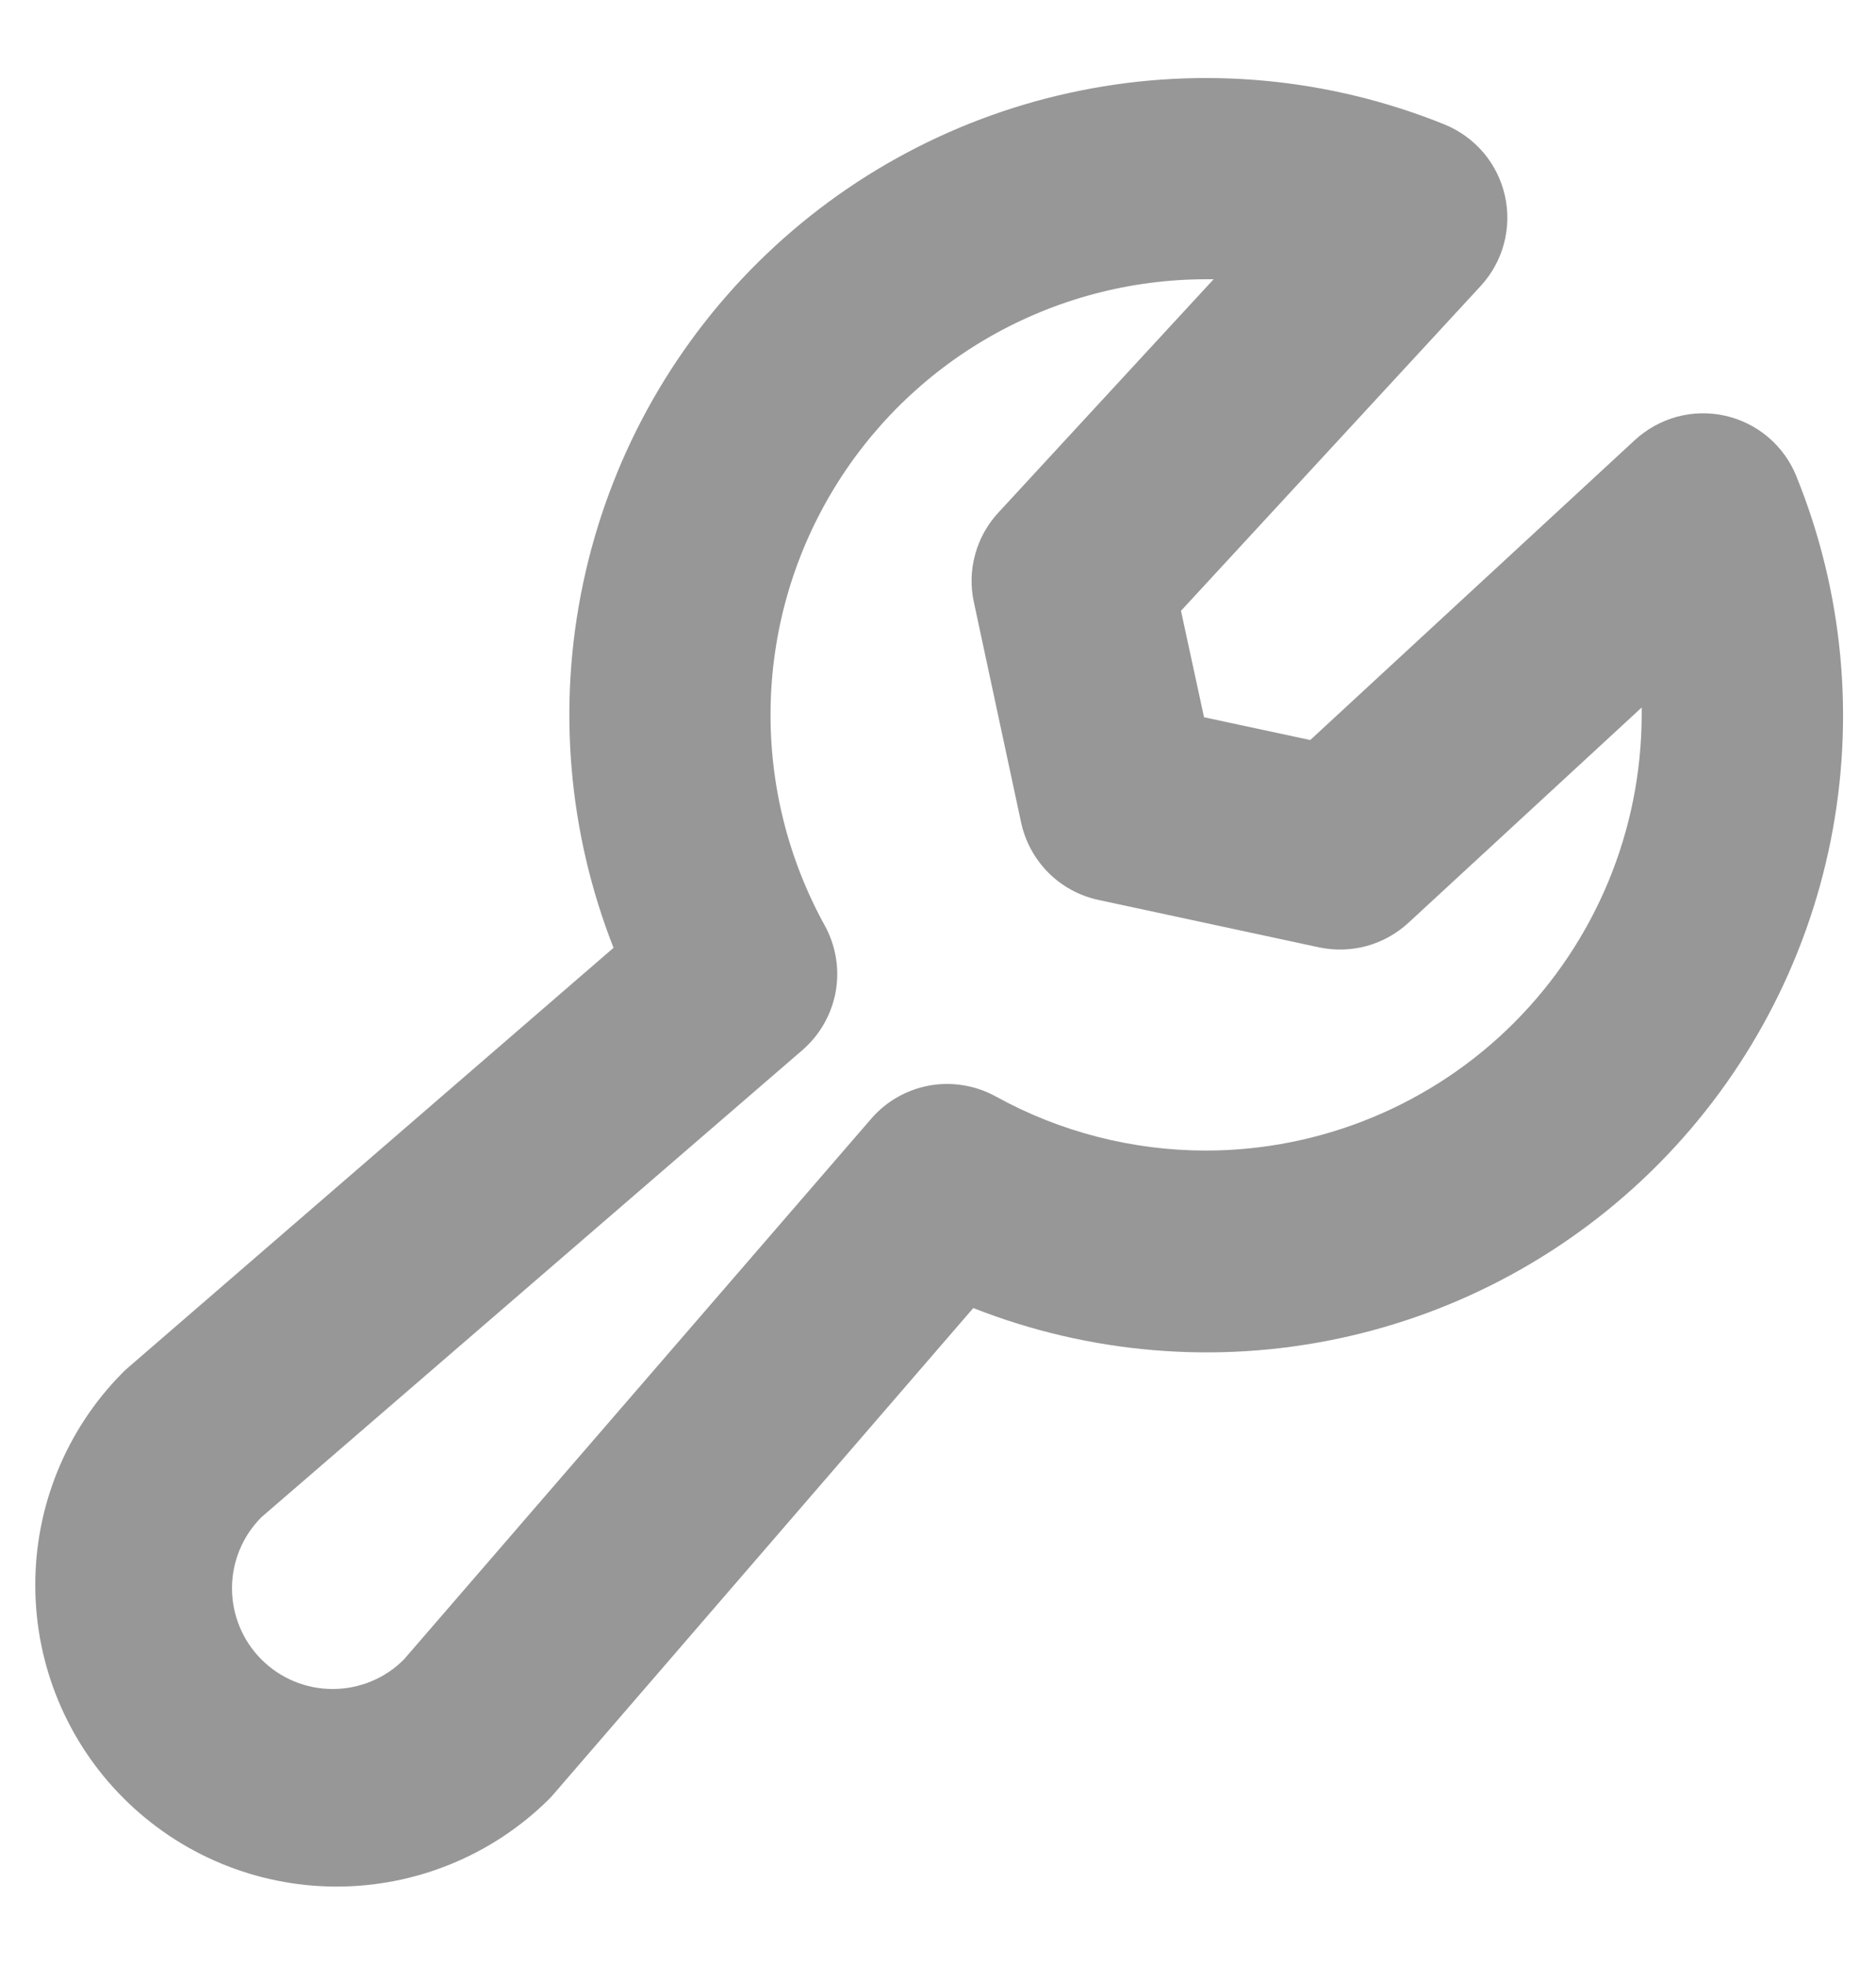 <svg width="21" height="22" viewBox="0 0 21 22" fill="none" xmlns="http://www.w3.org/2000/svg">
<path d="M20.108 5.328C20.04 5.159 19.932 5.01 19.793 4.892C19.654 4.774 19.489 4.692 19.311 4.652C19.134 4.612 18.949 4.616 18.774 4.663C18.598 4.711 18.436 4.8 18.302 4.923L14.667 8.281L13.478 8.026L13.22 6.835L16.576 3.199C16.699 3.065 16.788 2.904 16.835 2.728C16.882 2.552 16.886 2.368 16.846 2.19C16.806 2.013 16.724 1.847 16.607 1.709C16.489 1.57 16.339 1.462 16.171 1.393C14.879 0.871 13.463 0.738 12.097 1.013C10.73 1.287 9.475 1.955 8.485 2.936C7.495 3.916 6.814 5.165 6.527 6.529C6.239 7.892 6.358 9.31 6.868 10.606L1.424 15.312C1.403 15.33 1.382 15.349 1.364 15.369C0.739 16.003 0.391 16.859 0.395 17.749C0.398 18.64 0.753 19.493 1.383 20.122C2.013 20.752 2.865 21.107 3.756 21.111C4.646 21.114 5.502 20.766 6.136 20.142C6.156 20.123 6.175 20.102 6.193 20.081L10.895 14.637C12.193 15.148 13.611 15.268 14.976 14.98C16.34 14.693 17.59 14.011 18.571 13.02C19.551 12.029 20.22 10.772 20.493 9.405C20.766 8.037 20.633 6.62 20.108 5.328ZM13.502 12.875C12.678 12.875 11.867 12.667 11.146 12.269C10.92 12.145 10.658 12.102 10.404 12.147C10.151 12.193 9.92 12.324 9.752 12.519L4.521 18.57C4.31 18.782 4.023 18.9 3.724 18.9C3.425 18.9 3.139 18.782 2.927 18.57C2.716 18.359 2.597 18.072 2.597 17.773C2.597 17.474 2.716 17.188 2.927 16.977L8.983 11.75C9.178 11.581 9.309 11.35 9.355 11.096C9.4 10.842 9.356 10.58 9.231 10.354C8.822 9.612 8.613 8.775 8.626 7.928C8.638 7.08 8.872 6.25 9.303 5.521C9.734 4.791 10.348 4.186 11.084 3.766C11.821 3.346 12.654 3.125 13.502 3.125H13.585L11.174 5.738C11.052 5.87 10.963 6.03 10.916 6.204C10.868 6.377 10.863 6.56 10.901 6.736L11.431 9.207C11.477 9.418 11.583 9.612 11.736 9.766C11.889 9.919 12.083 10.024 12.295 10.07L14.765 10.601C14.941 10.638 15.124 10.633 15.298 10.586C15.472 10.538 15.631 10.45 15.764 10.328L18.377 7.917C18.377 7.946 18.377 7.973 18.377 8.001C18.375 9.293 17.861 10.532 16.947 11.446C16.033 12.36 14.794 12.873 13.502 12.875Z" fill="#979797"/>
</svg>
